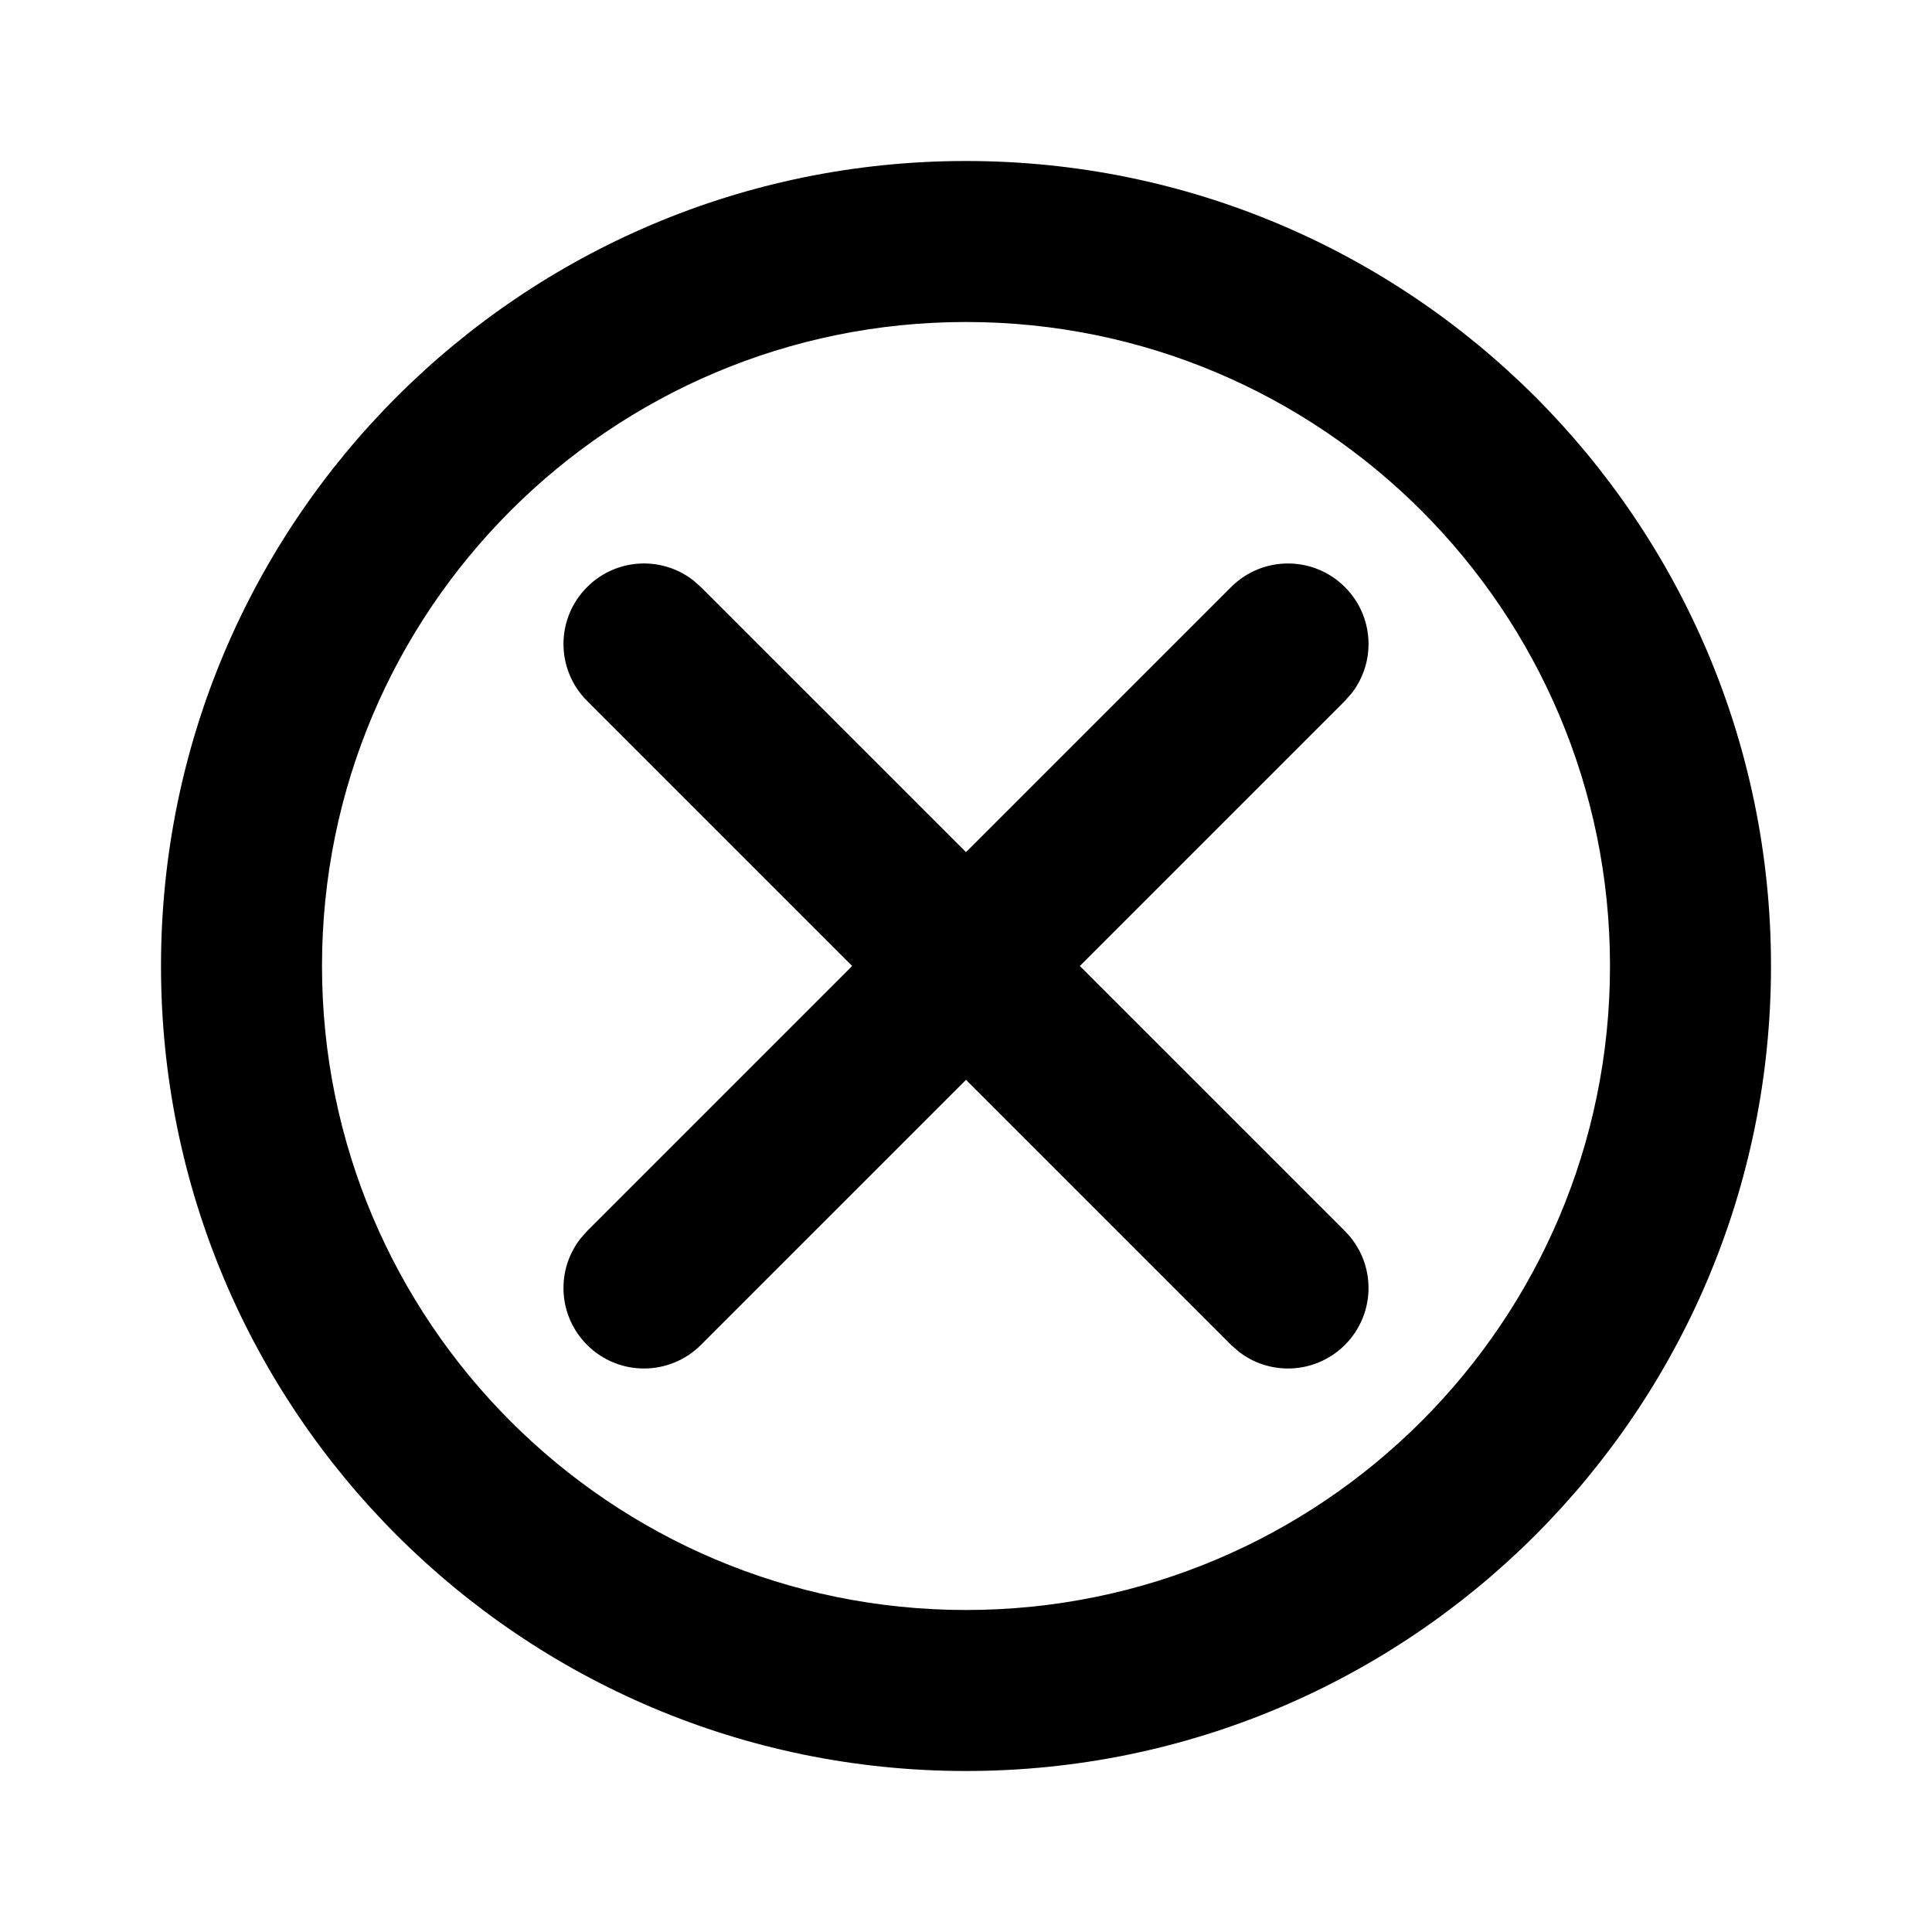 <svg height="24" viewBox="0 0 24 24" width="24" xmlns="http://www.w3.org/2000/svg"><path d="m12 2c5.523 0 10 4.477 10 10s-4.477 10-10 10-10-4.477-10-10 4.477-10 10-10zm0 2c-4.418 0-8 3.582-8 8s3.582 8 8 8 8-3.582 8-8-3.582-8-8-8zm-4.707 3.293c.361-.361.927-.389 1.32-.083l.094.083 3.293 3.293 3.293-3.293c.391-.391 1.023-.391 1.414 0 .361.361.389.927.083 1.32l-.083.094-3.293 3.293 3.293 3.293c.391.391.391 1.023 0 1.414-.195.195-.451.293-.707.293-.213 0-.427-.068-.605-.204l-.102-.089-3.293-3.293-3.293 3.293c-.195.195-.451.293-.707.293s-.512-.098-.707-.293c-.361-.361-.389-.927-.083-1.32l.083-.094 3.293-3.293-3.293-3.293c-.391-.391-.391-1.023 0-1.414z" fill-rule="evenodd"/></svg>